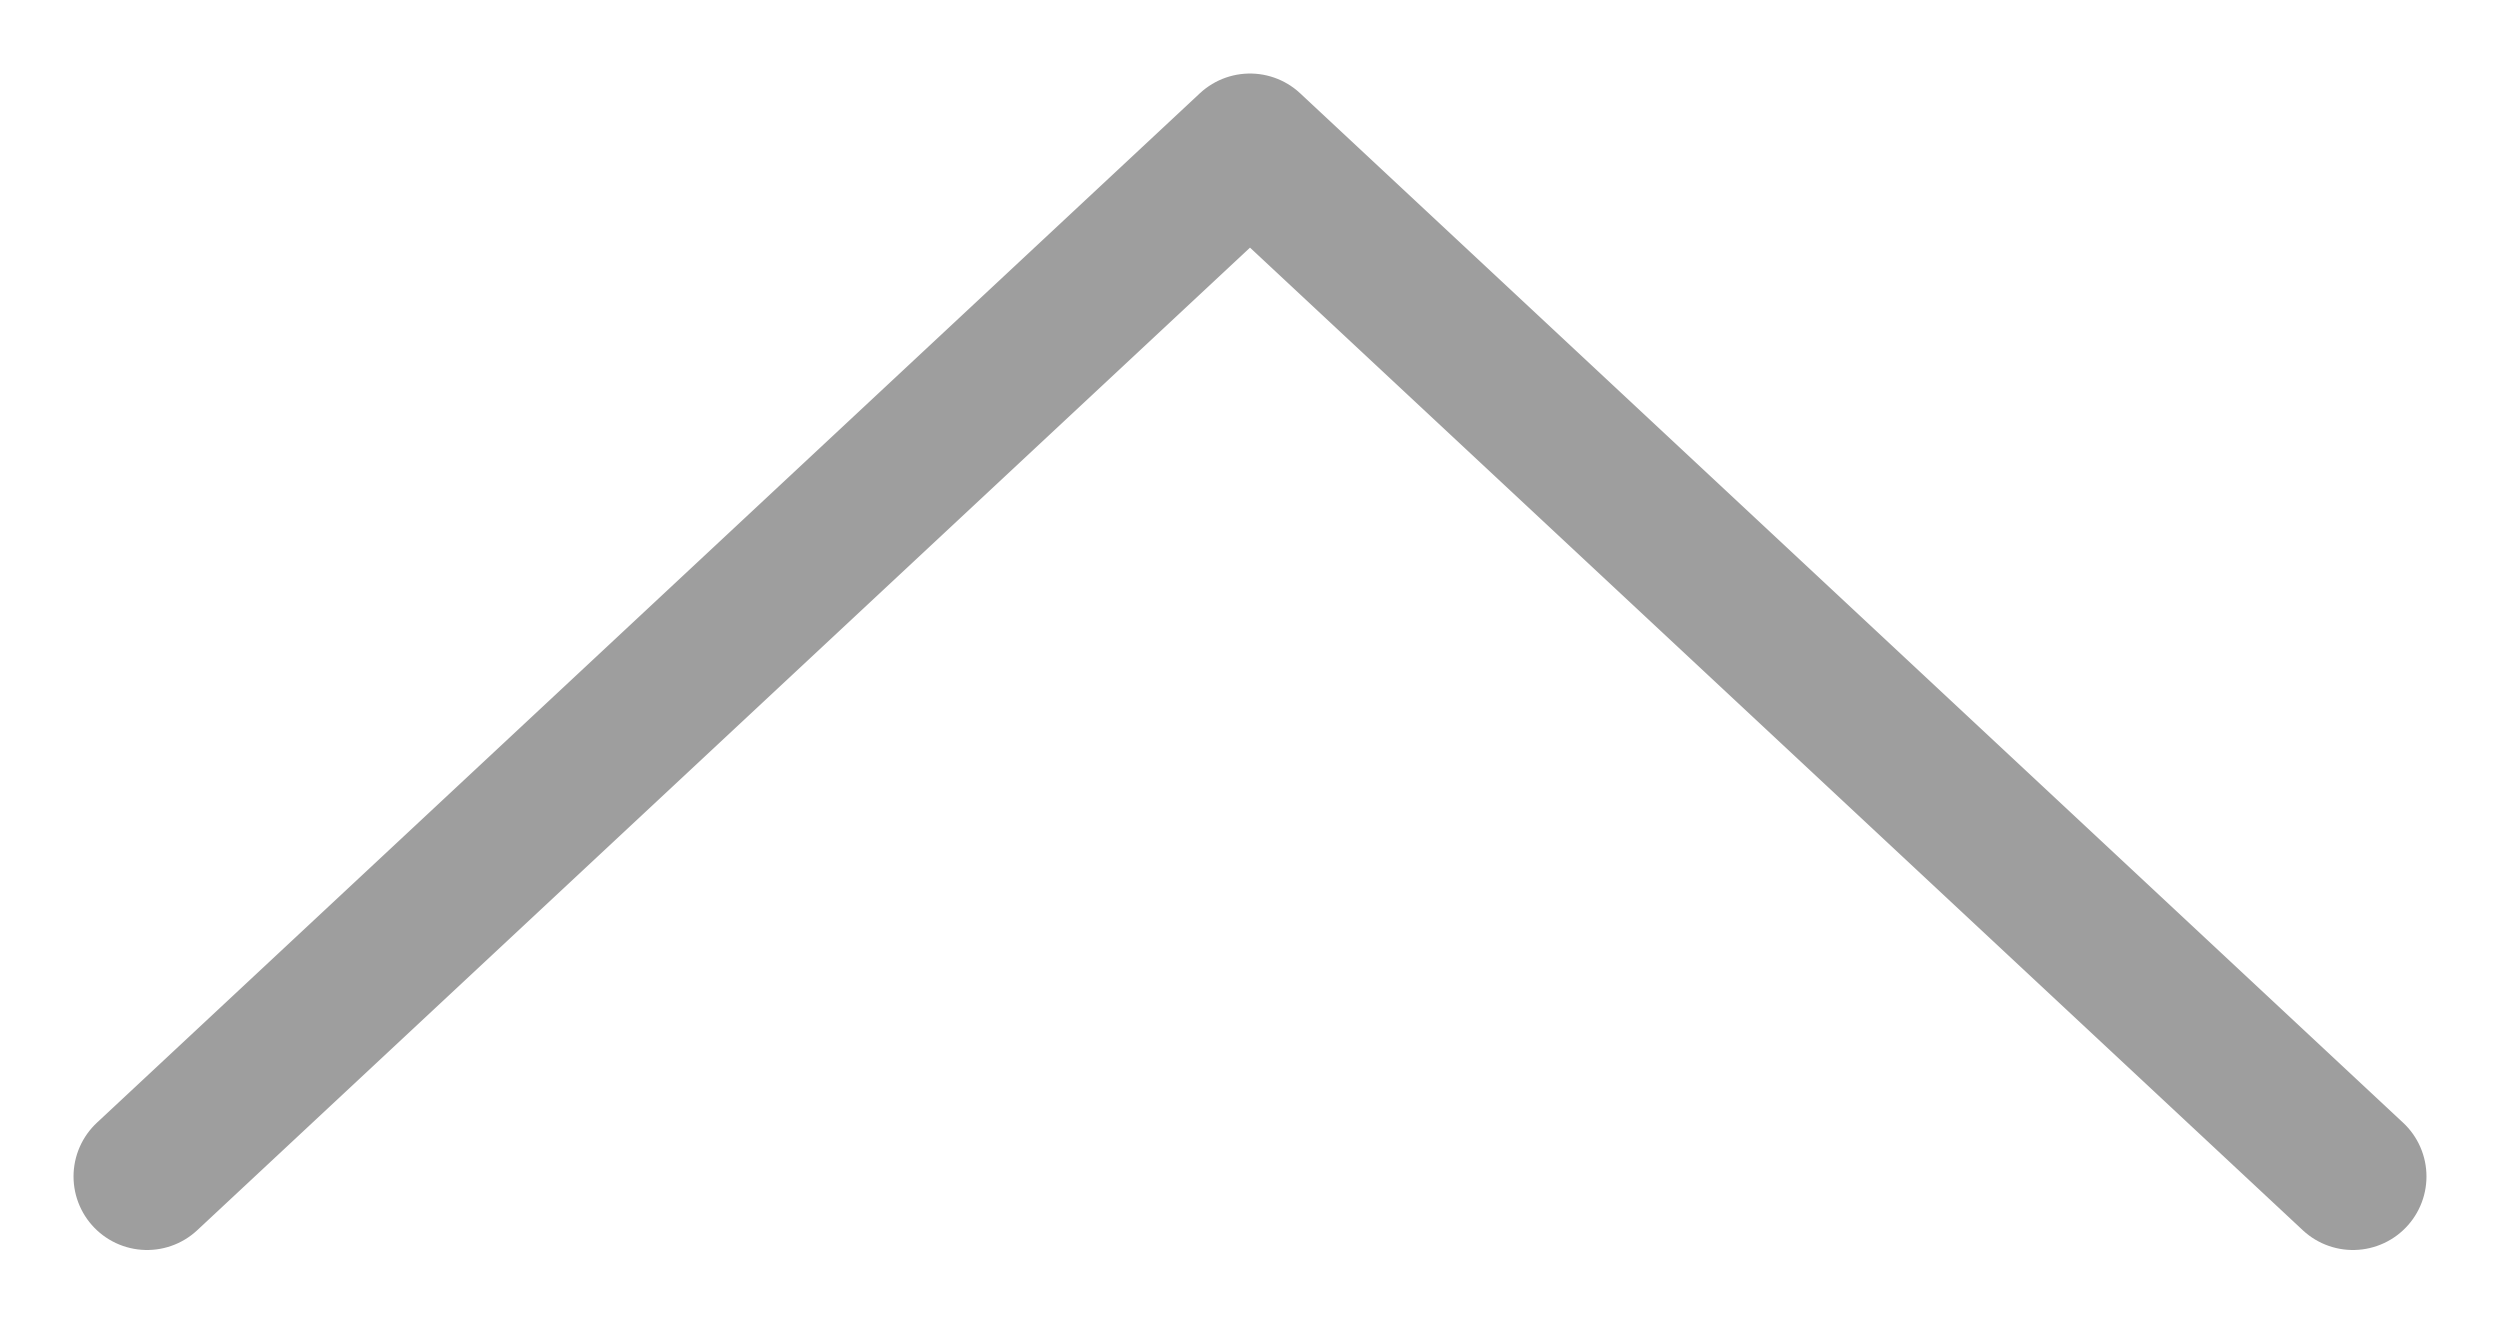 <svg width="17" height="9" viewBox="0 0 17 9" fill="none" xmlns="http://www.w3.org/2000/svg">
<path d="M1 8L8.5 1L16 8" stroke="black" stroke-opacity="0.38" stroke-linecap="round" stroke-linejoin="round"/>
</svg>
